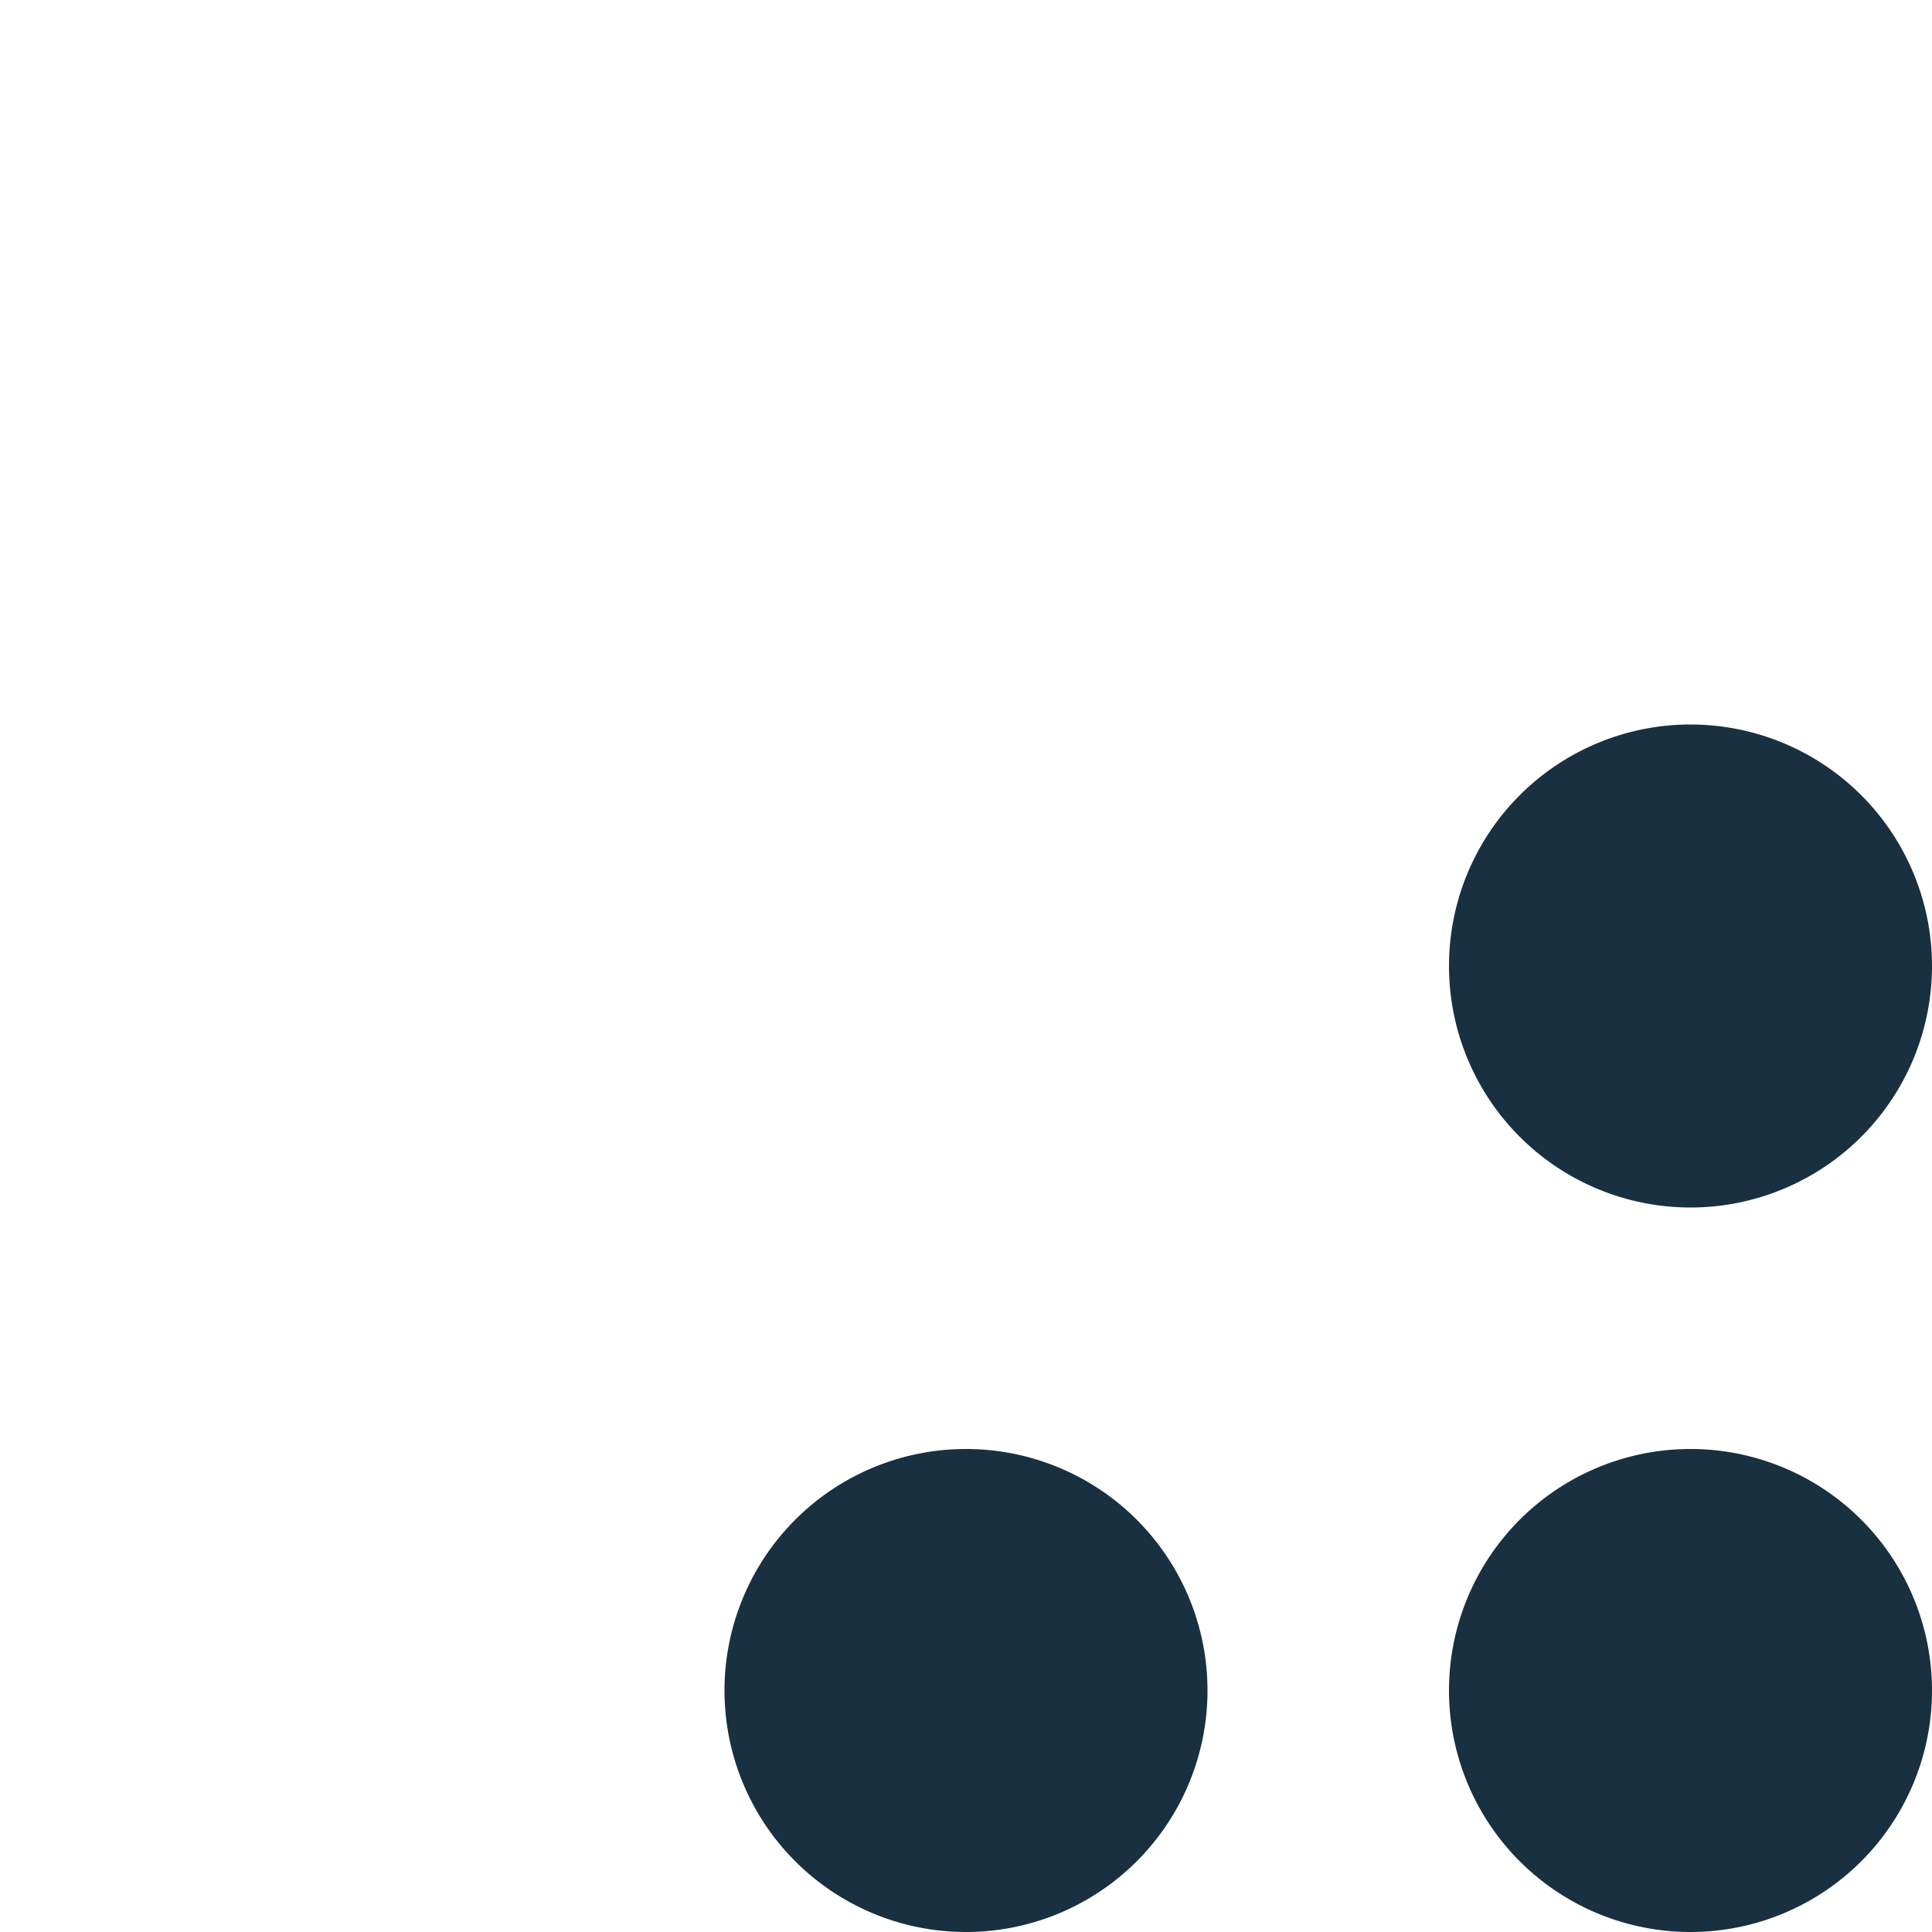 <svg width="25" height="25" viewBox="0 0 25 25" fill="none"><g id="energy_level_1"><path fill-rule="evenodd" clip-rule="evenodd" d="M9.375 21.875a3.125 3.125 0 1 1 6.25 0 3.125 3.125 0 0 1-6.25 0Zm9.375 0a3.125 3.125 0 1 1 6.25 0 3.125 3.125 0 0 1-6.25 0Zm0-9.375a3.125 3.125 0 1 1 6.25 0 3.125 3.125 0 0 1-6.25 0Z" fill="#18303F" id="iconDefault"/></g></svg>